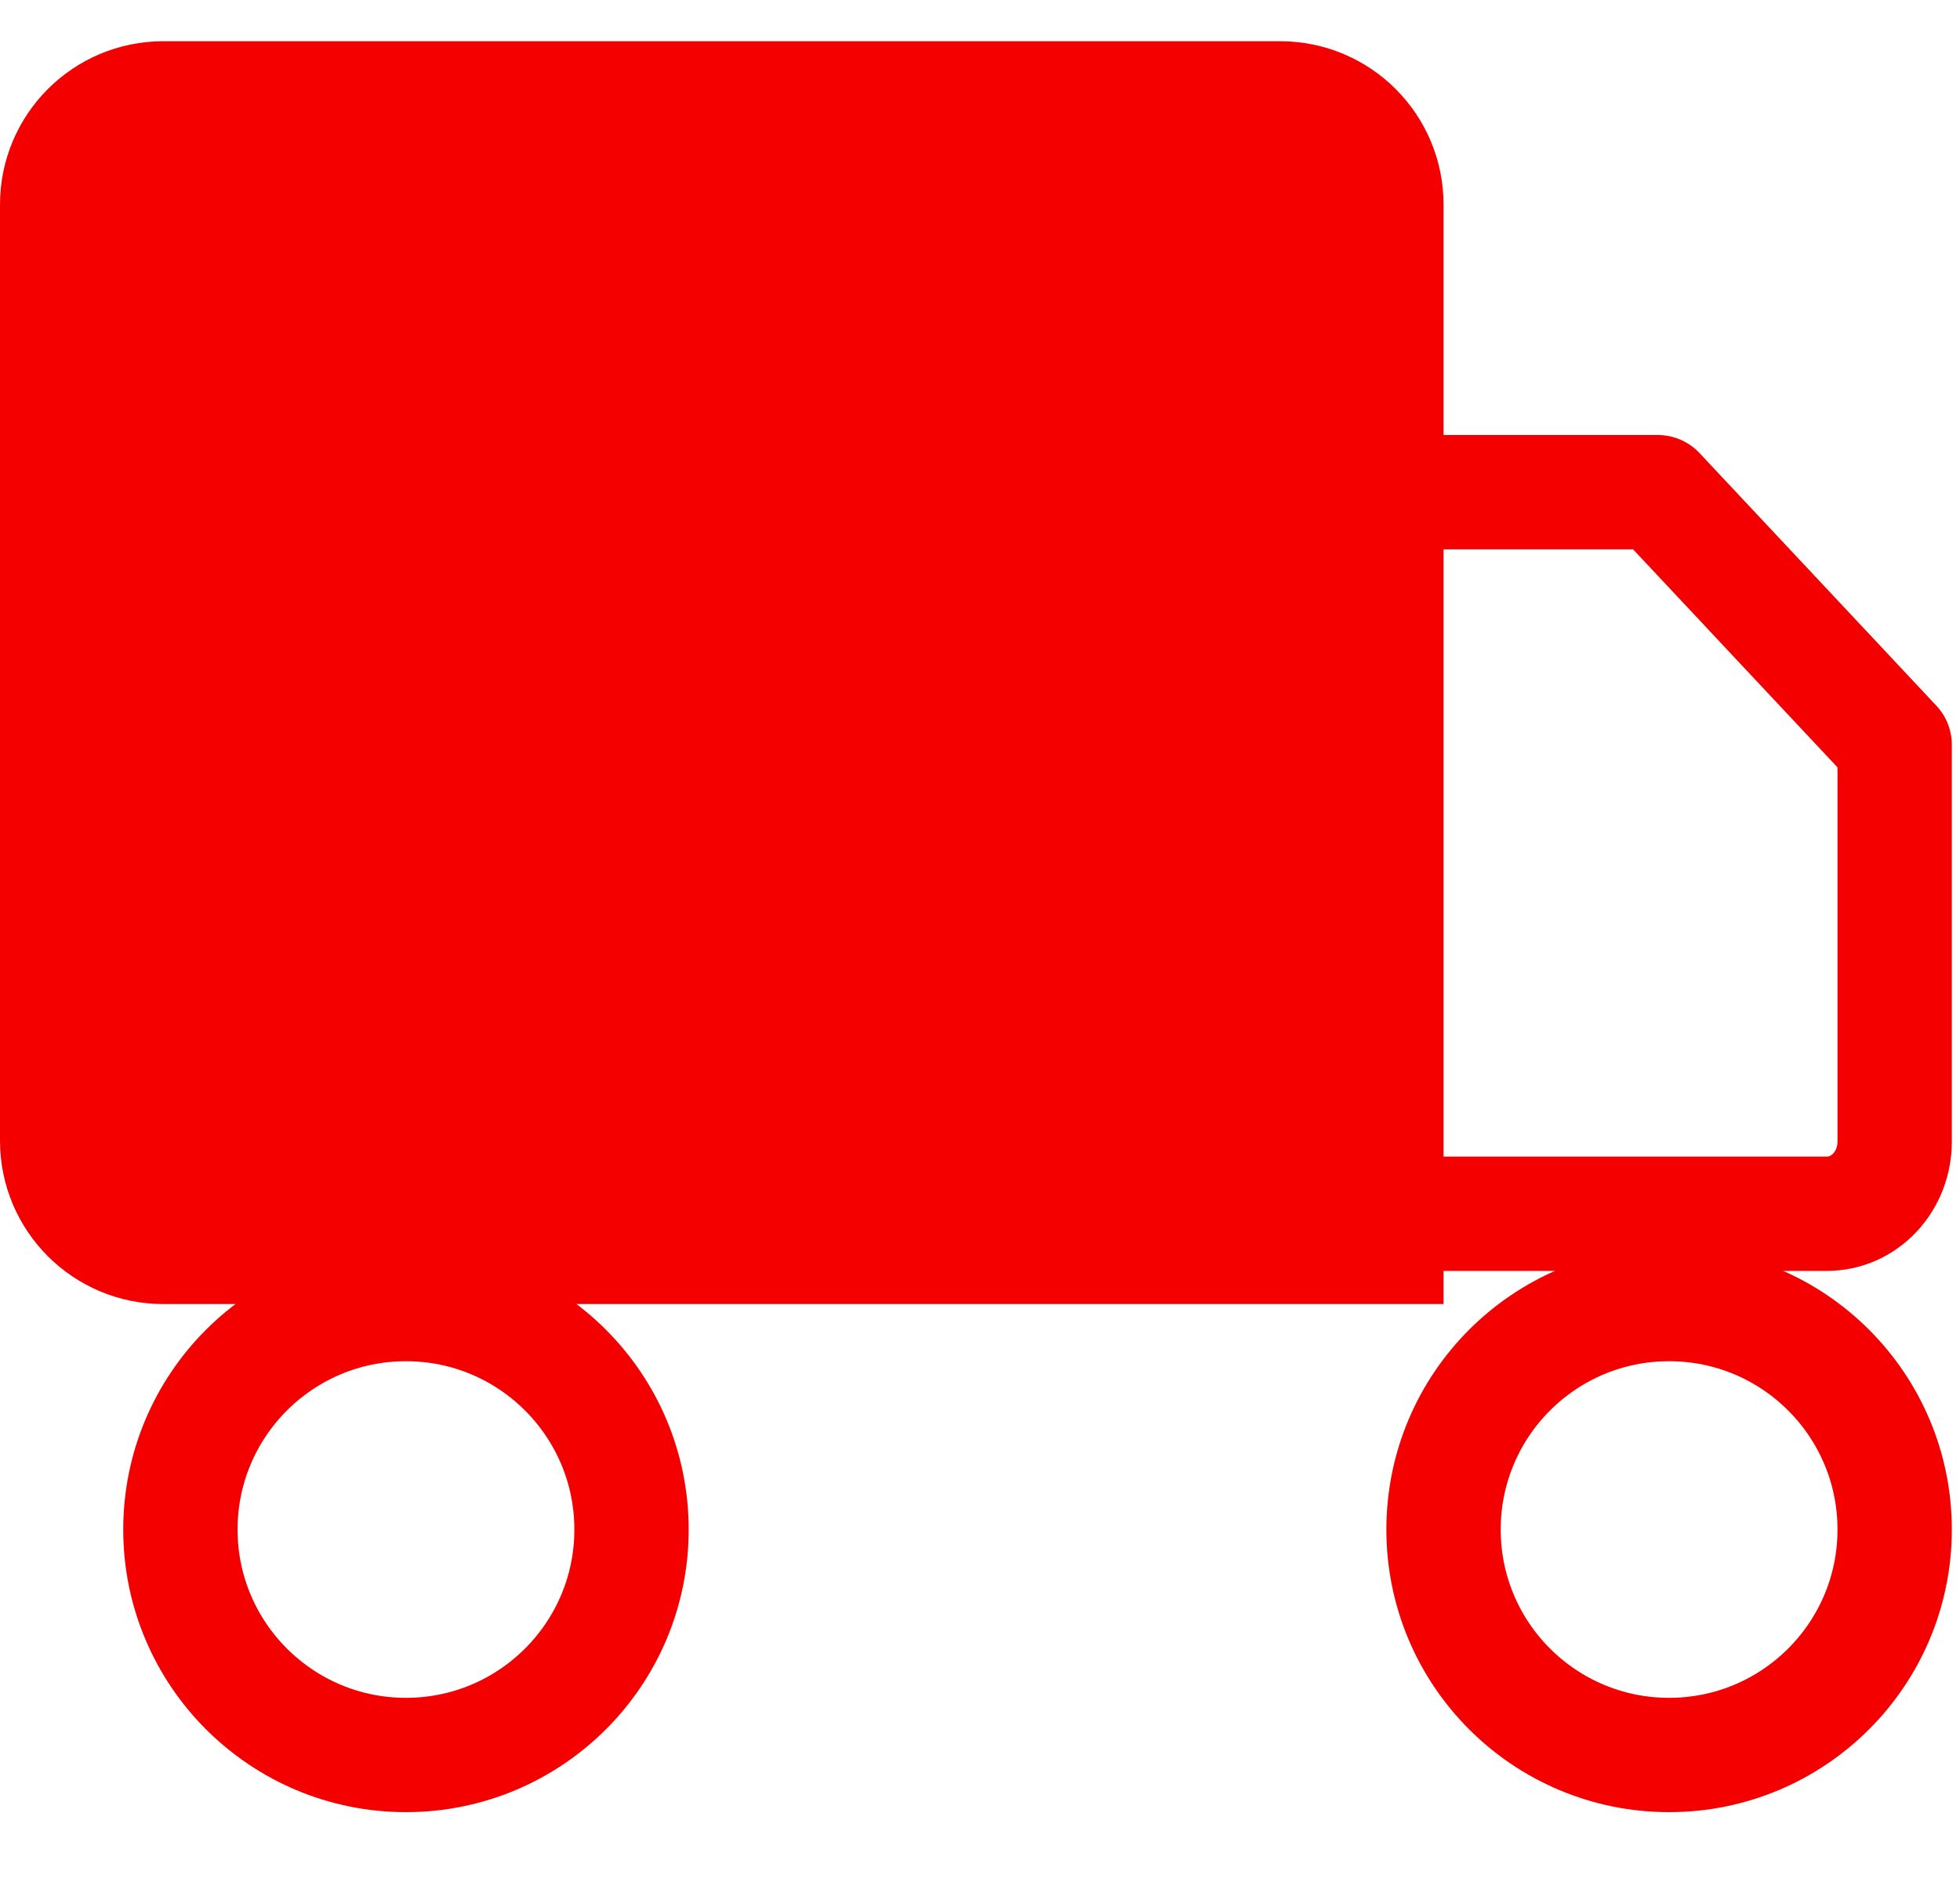 <svg width="24" height="23" viewBox="0 0 24 23" fill="none" xmlns="http://www.w3.org/2000/svg">
<path d="M20.438 21.495C21.963 21.495 23.2 20.259 23.2 18.734C23.2 17.208 21.963 15.972 20.438 15.972C18.912 15.972 17.676 17.208 17.676 18.734C17.676 20.259 18.912 21.495 20.438 21.495Z" stroke="#F40000" stroke-width="1.4" stroke-linecap="round" stroke-linejoin="round"/>
<path d="M4.971 21.495C6.496 21.495 7.733 20.259 7.733 18.734C7.733 17.208 6.496 15.972 4.971 15.972C3.446 15.972 2.209 17.208 2.209 18.734C2.209 20.259 3.446 21.495 4.971 21.495Z" stroke="#F40000" stroke-width="1.4" stroke-linecap="round" stroke-linejoin="round"/>
<path d="M0.7 2.505C0.7 1.787 1.282 1.205 2 1.205H15.676C16.394 1.205 16.976 1.787 16.976 2.505V15.272H2C1.282 15.272 0.7 14.69 0.7 13.972V2.505Z" fill="#F40000" stroke="#F40000" stroke-width="1.4"/>
<path d="M20.3 6.028H17.4C17.18 6.028 16.969 6.121 16.814 6.287C16.659 6.453 16.571 6.678 16.571 6.912V13.983C16.571 14.217 16.659 14.442 16.814 14.608C16.969 14.773 17.18 14.866 17.4 14.866H22.371C22.591 14.866 22.802 14.773 22.957 14.608C23.113 14.442 23.2 14.217 23.2 13.983V9.122L20.3 6.028Z" stroke="#F40000" stroke-width="1.4" stroke-linecap="round" stroke-linejoin="round"/>
</svg>
